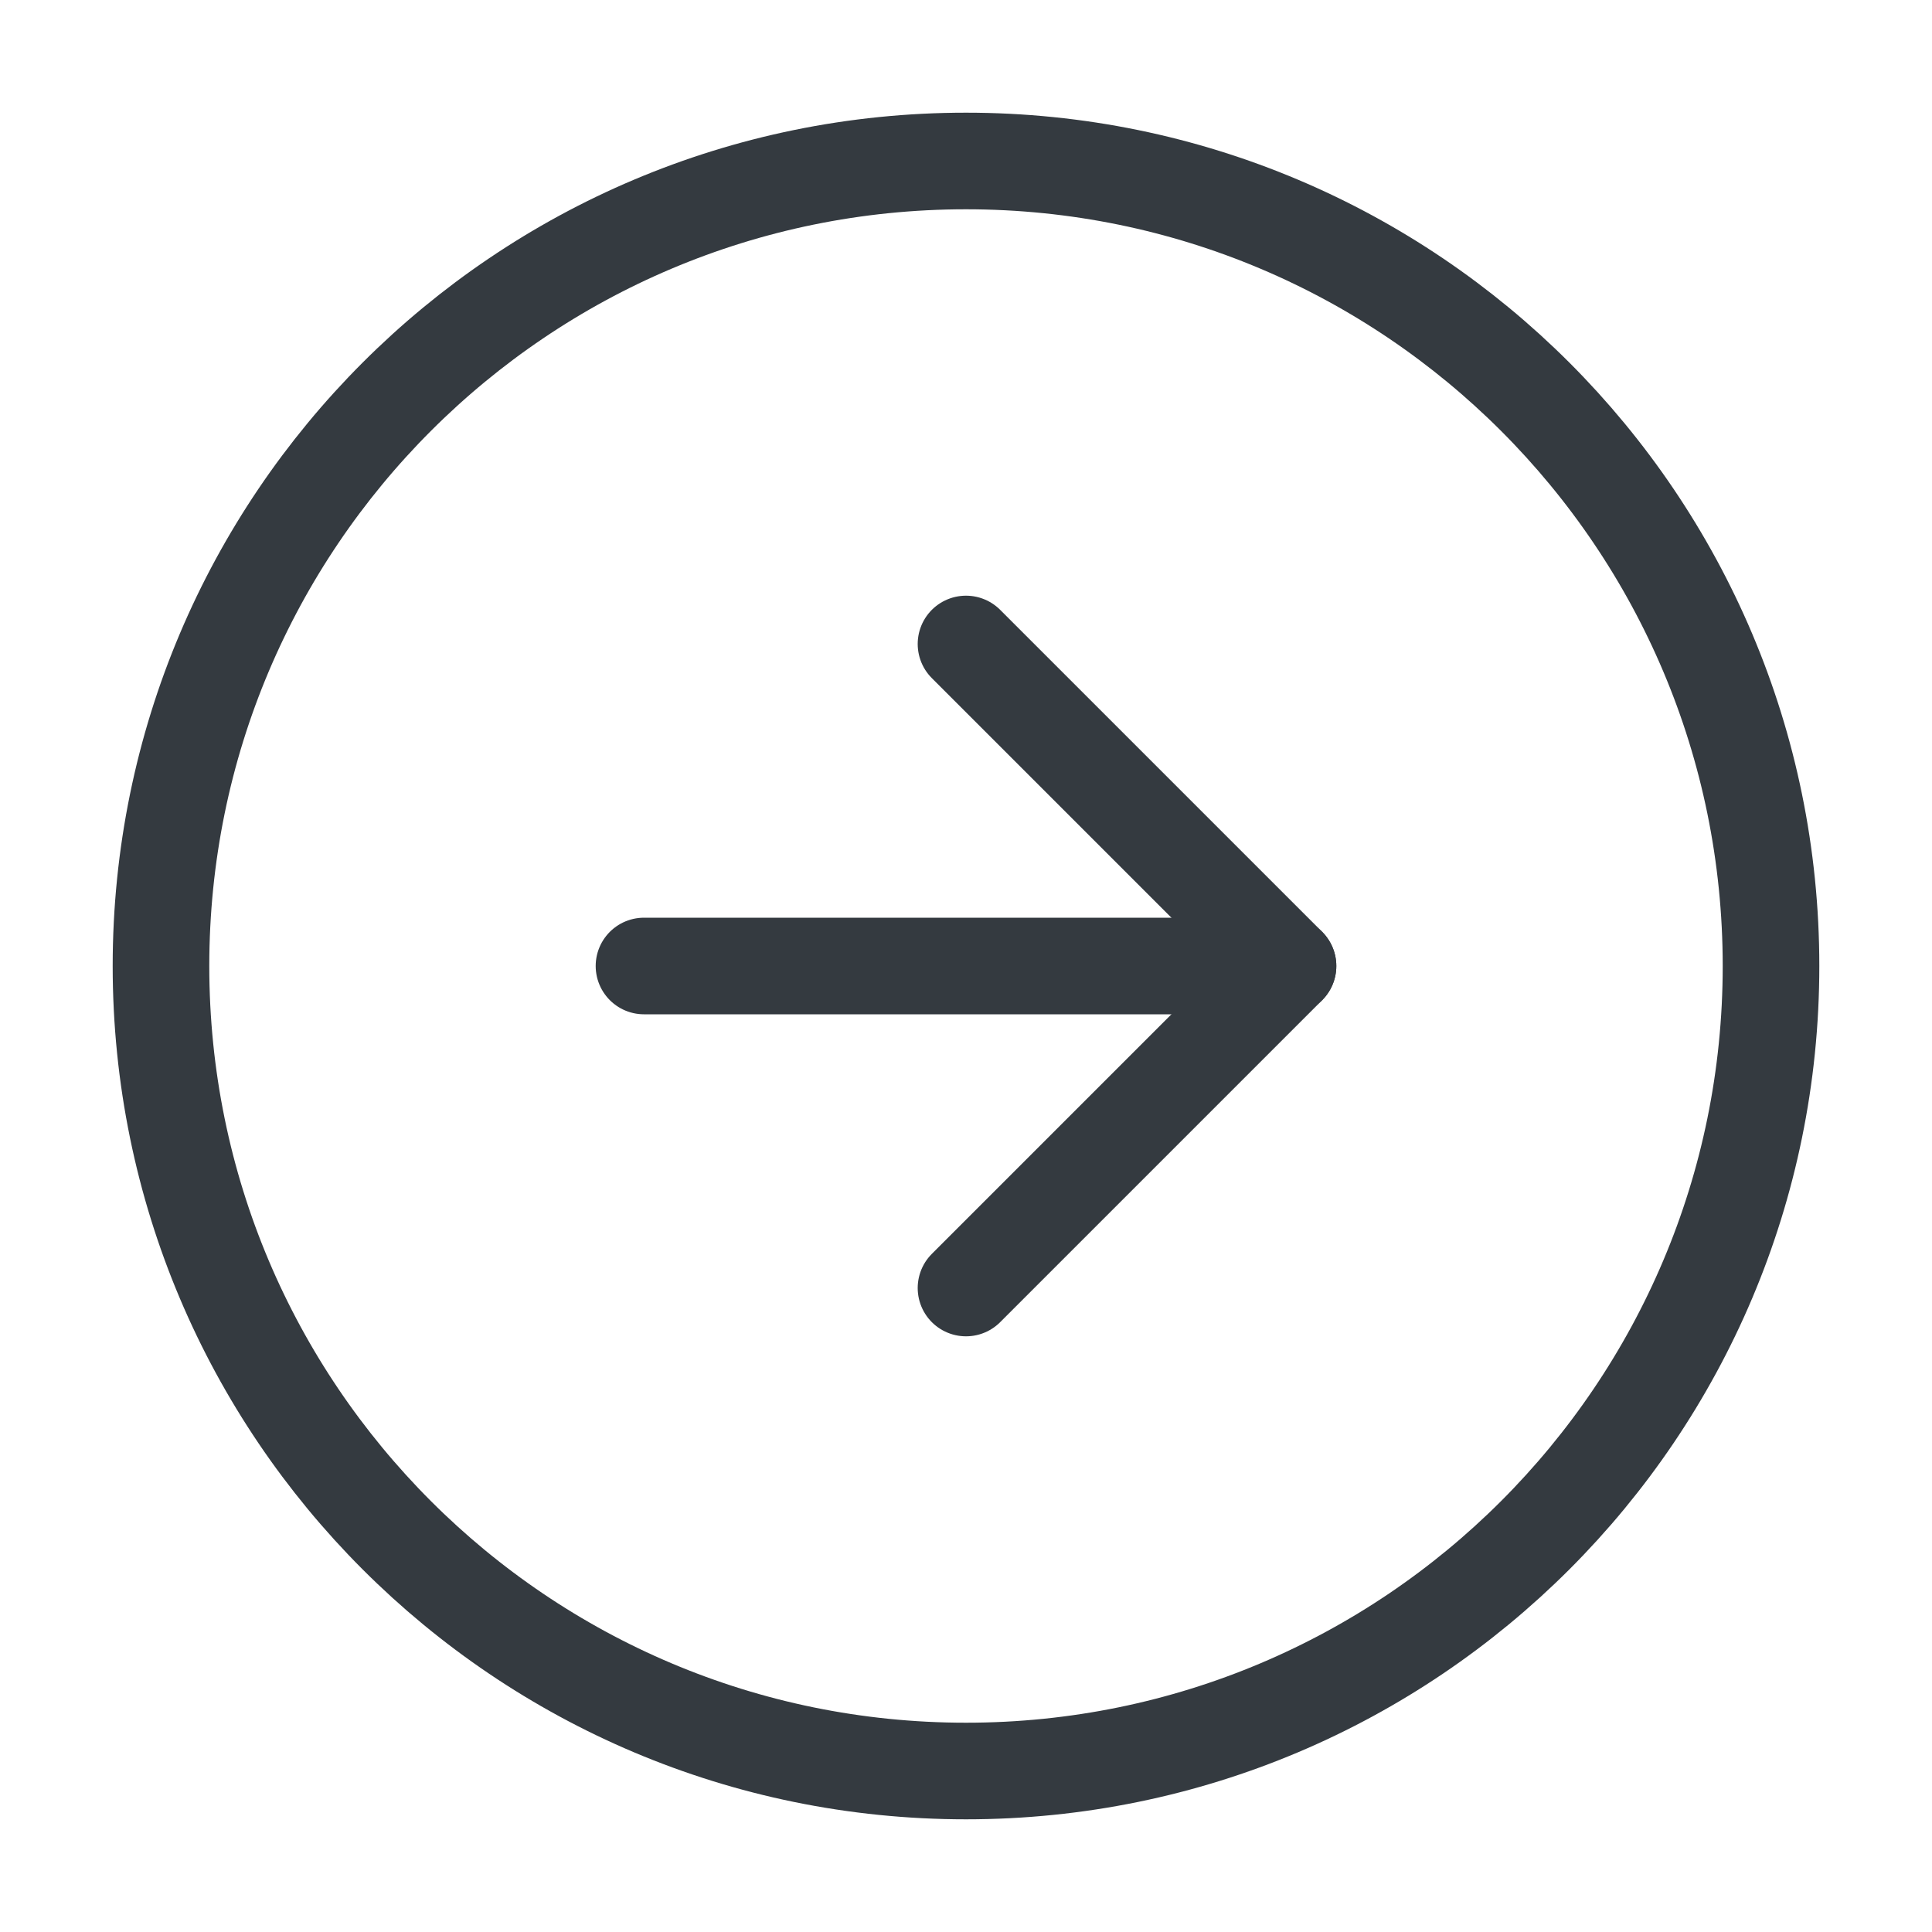 <svg width="40" height="40" viewBox="0 0 40 40" fill="none" xmlns="http://www.w3.org/2000/svg">
<path d="M20 36.667C10.795 36.667 3.333 29.205 3.333 20C3.333 10.795 10.795 3.333 20 3.333C29.205 3.333 36.667 10.795 36.667 20C36.667 29.205 29.205 36.667 20 36.667Z" stroke="#343A40" stroke-width="2" stroke-linecap="round" stroke-linejoin="round"/>
<path d="M20 13.333L26.667 20L20 26.667" stroke="#343A40" stroke-width="2" stroke-linecap="round" stroke-linejoin="round"/>
<path d="M13.333 20H26.667" stroke="#343A40" stroke-width="2" stroke-linecap="round" stroke-linejoin="round"/>
</svg>
